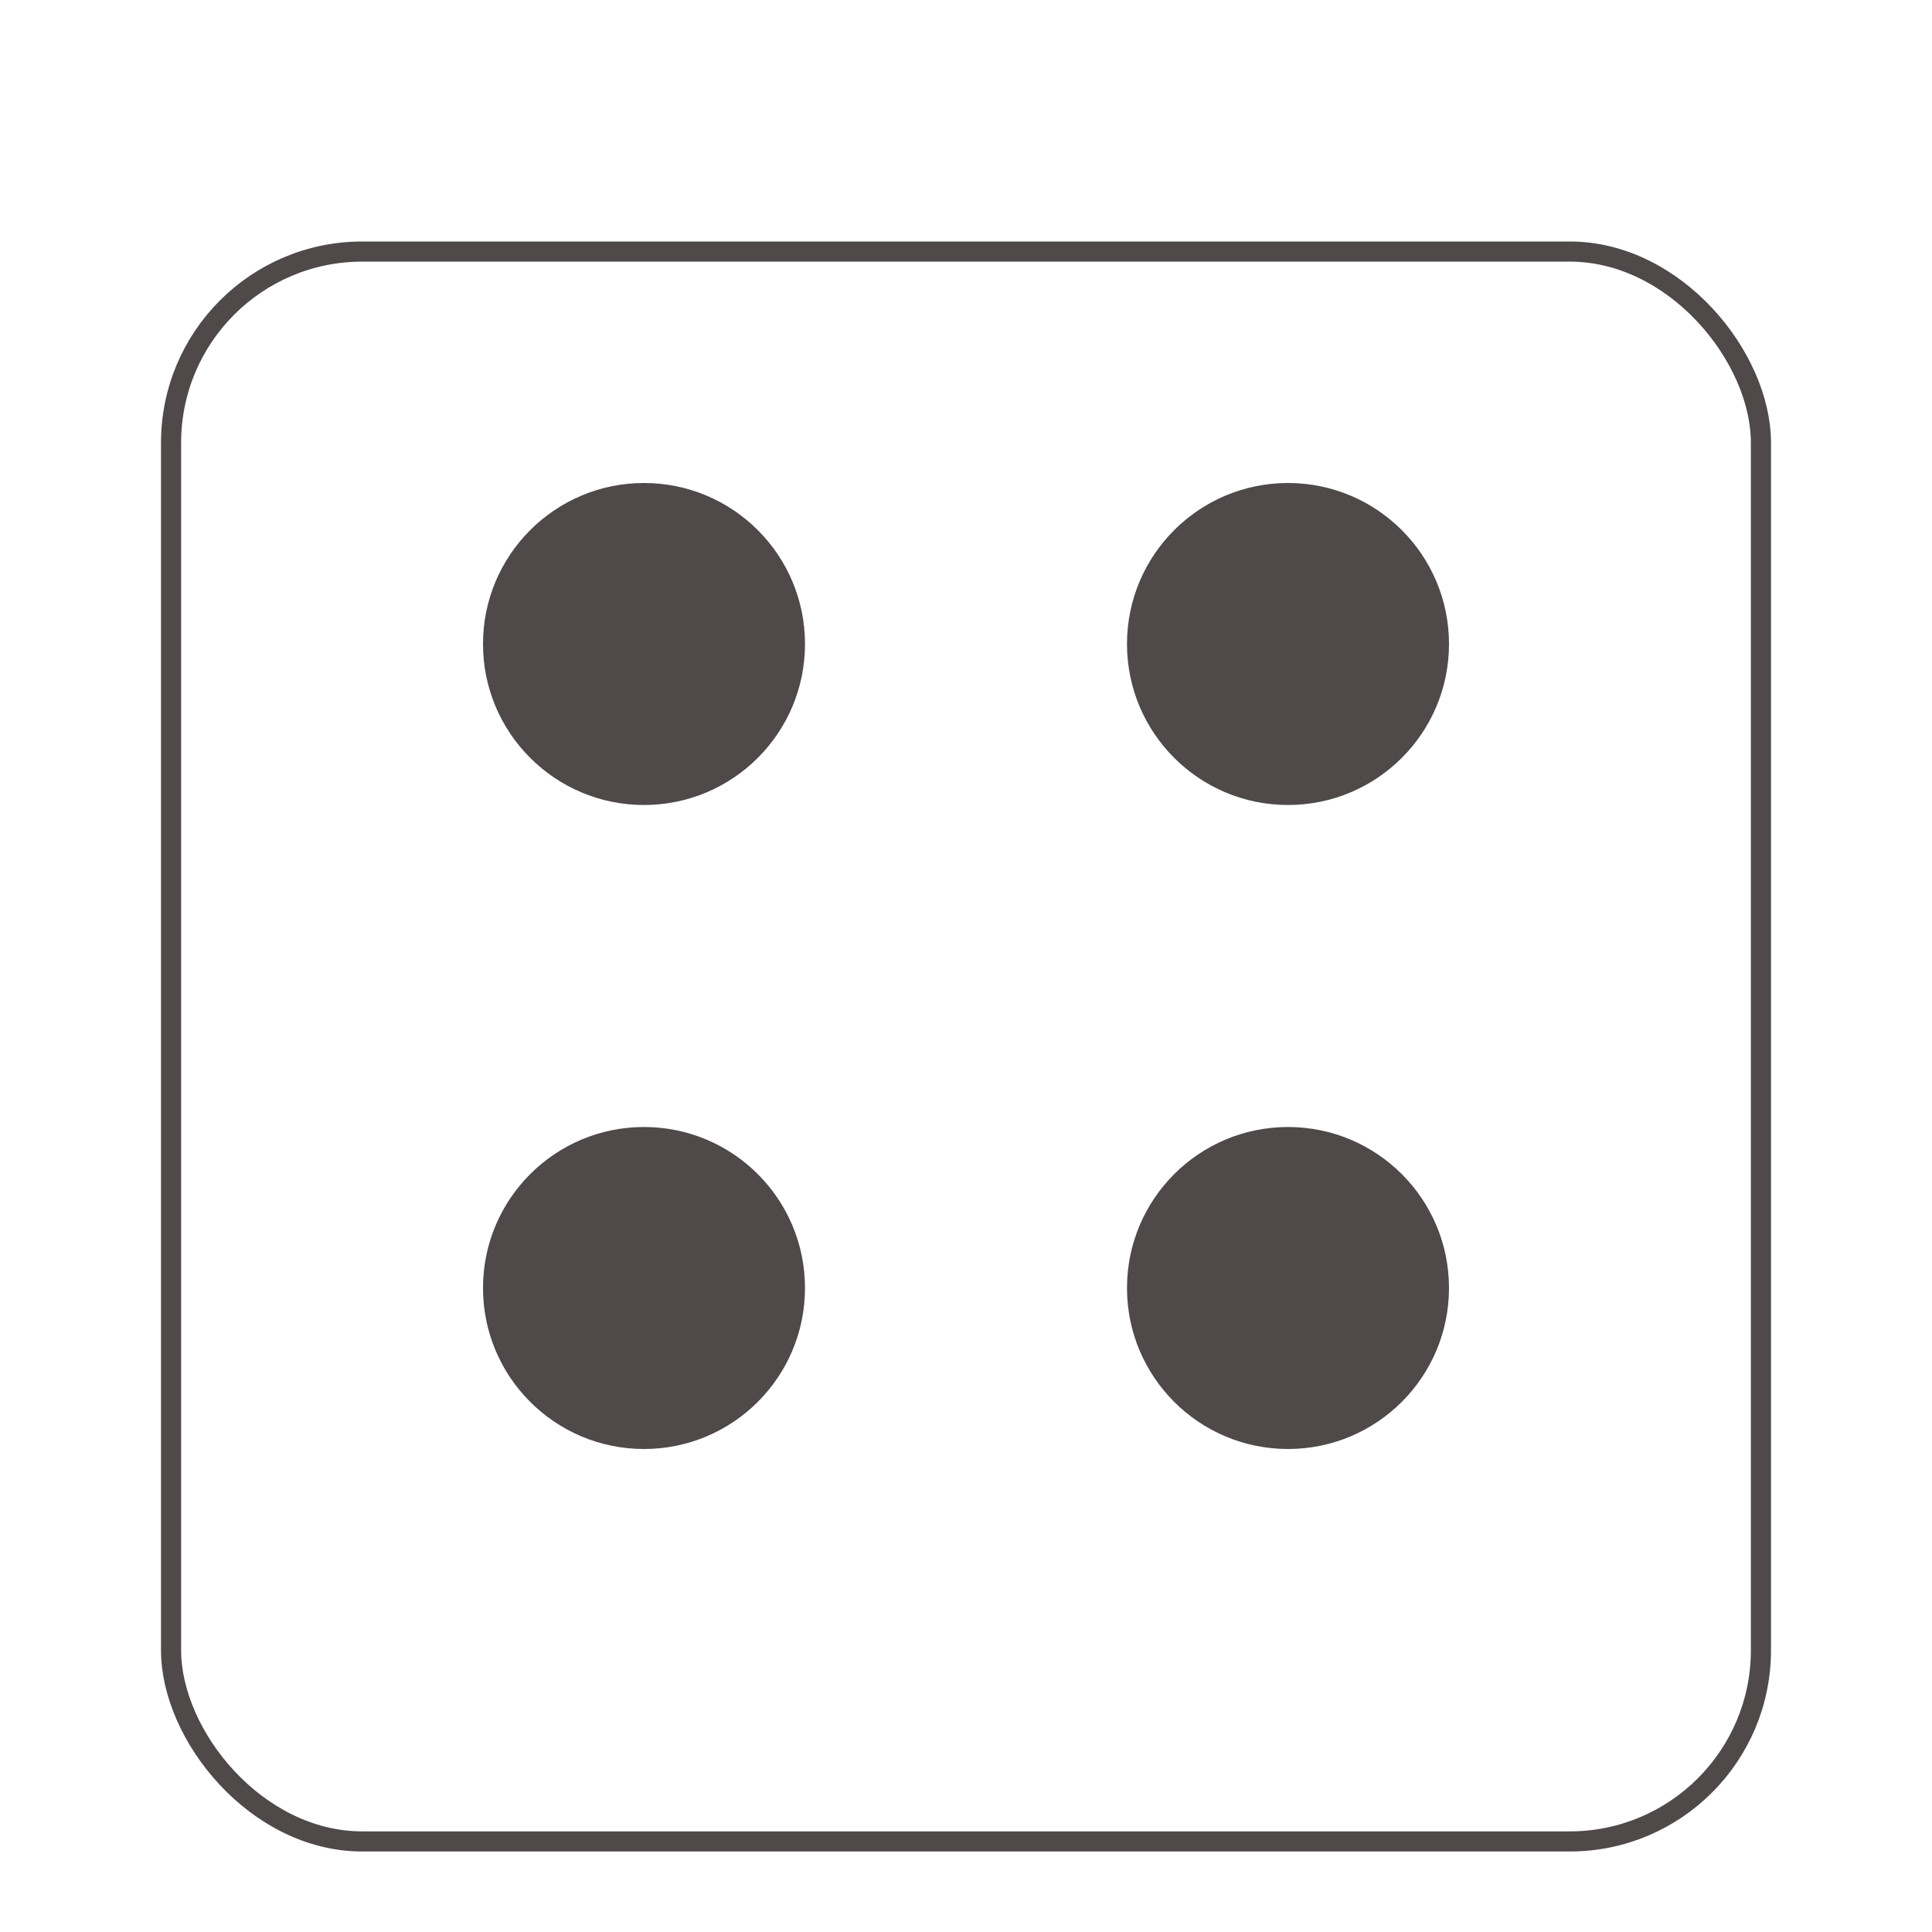 <svg width="96" height="96" viewBox="0 0 96 96" fill="none" xmlns="http://www.w3.org/2000/svg">
<g filter="url(#filter0_d)">
<rect x="8" y="8" width="80" height="80" rx="10" fill="white"/>
<rect x="8.5" y="8.5" width="79" height="79" rx="9.5" stroke="#504949"/>
</g>
<circle cx="64" cy="64" r="8" transform="rotate(-90 64 64)" fill="#504949"/>
<circle cx="32" cy="64" r="8" transform="rotate(-90 32 64)" fill="#504949"/>
<circle cx="64" cy="32" r="8" transform="rotate(-90 64 32)" fill="#504949"/>
<circle cx="32" cy="32" r="8" transform="rotate(-90 32 32)" fill="#504949"/>
<defs>
<filter id="filter0_d" x="4" y="8" width="88" height="88" filterUnits="userSpaceOnUse" color-interpolation-filters="sRGB">
<feFlood flood-opacity="0" result="BackgroundImageFix"/>
<feColorMatrix in="SourceAlpha" type="matrix" values="0 0 0 0 0 0 0 0 0 0 0 0 0 0 0 0 0 0 127 0"/>
<feOffset dy="4"/>
<feGaussianBlur stdDeviation="2"/>
<feColorMatrix type="matrix" values="0 0 0 0 0 0 0 0 0 0 0 0 0 0 0 0 0 0 0.25 0"/>
<feBlend mode="normal" in2="BackgroundImageFix" result="effect1_dropShadow"/>
<feBlend mode="normal" in="SourceGraphic" in2="effect1_dropShadow" result="shape"/>
</filter>
</defs>
</svg>
